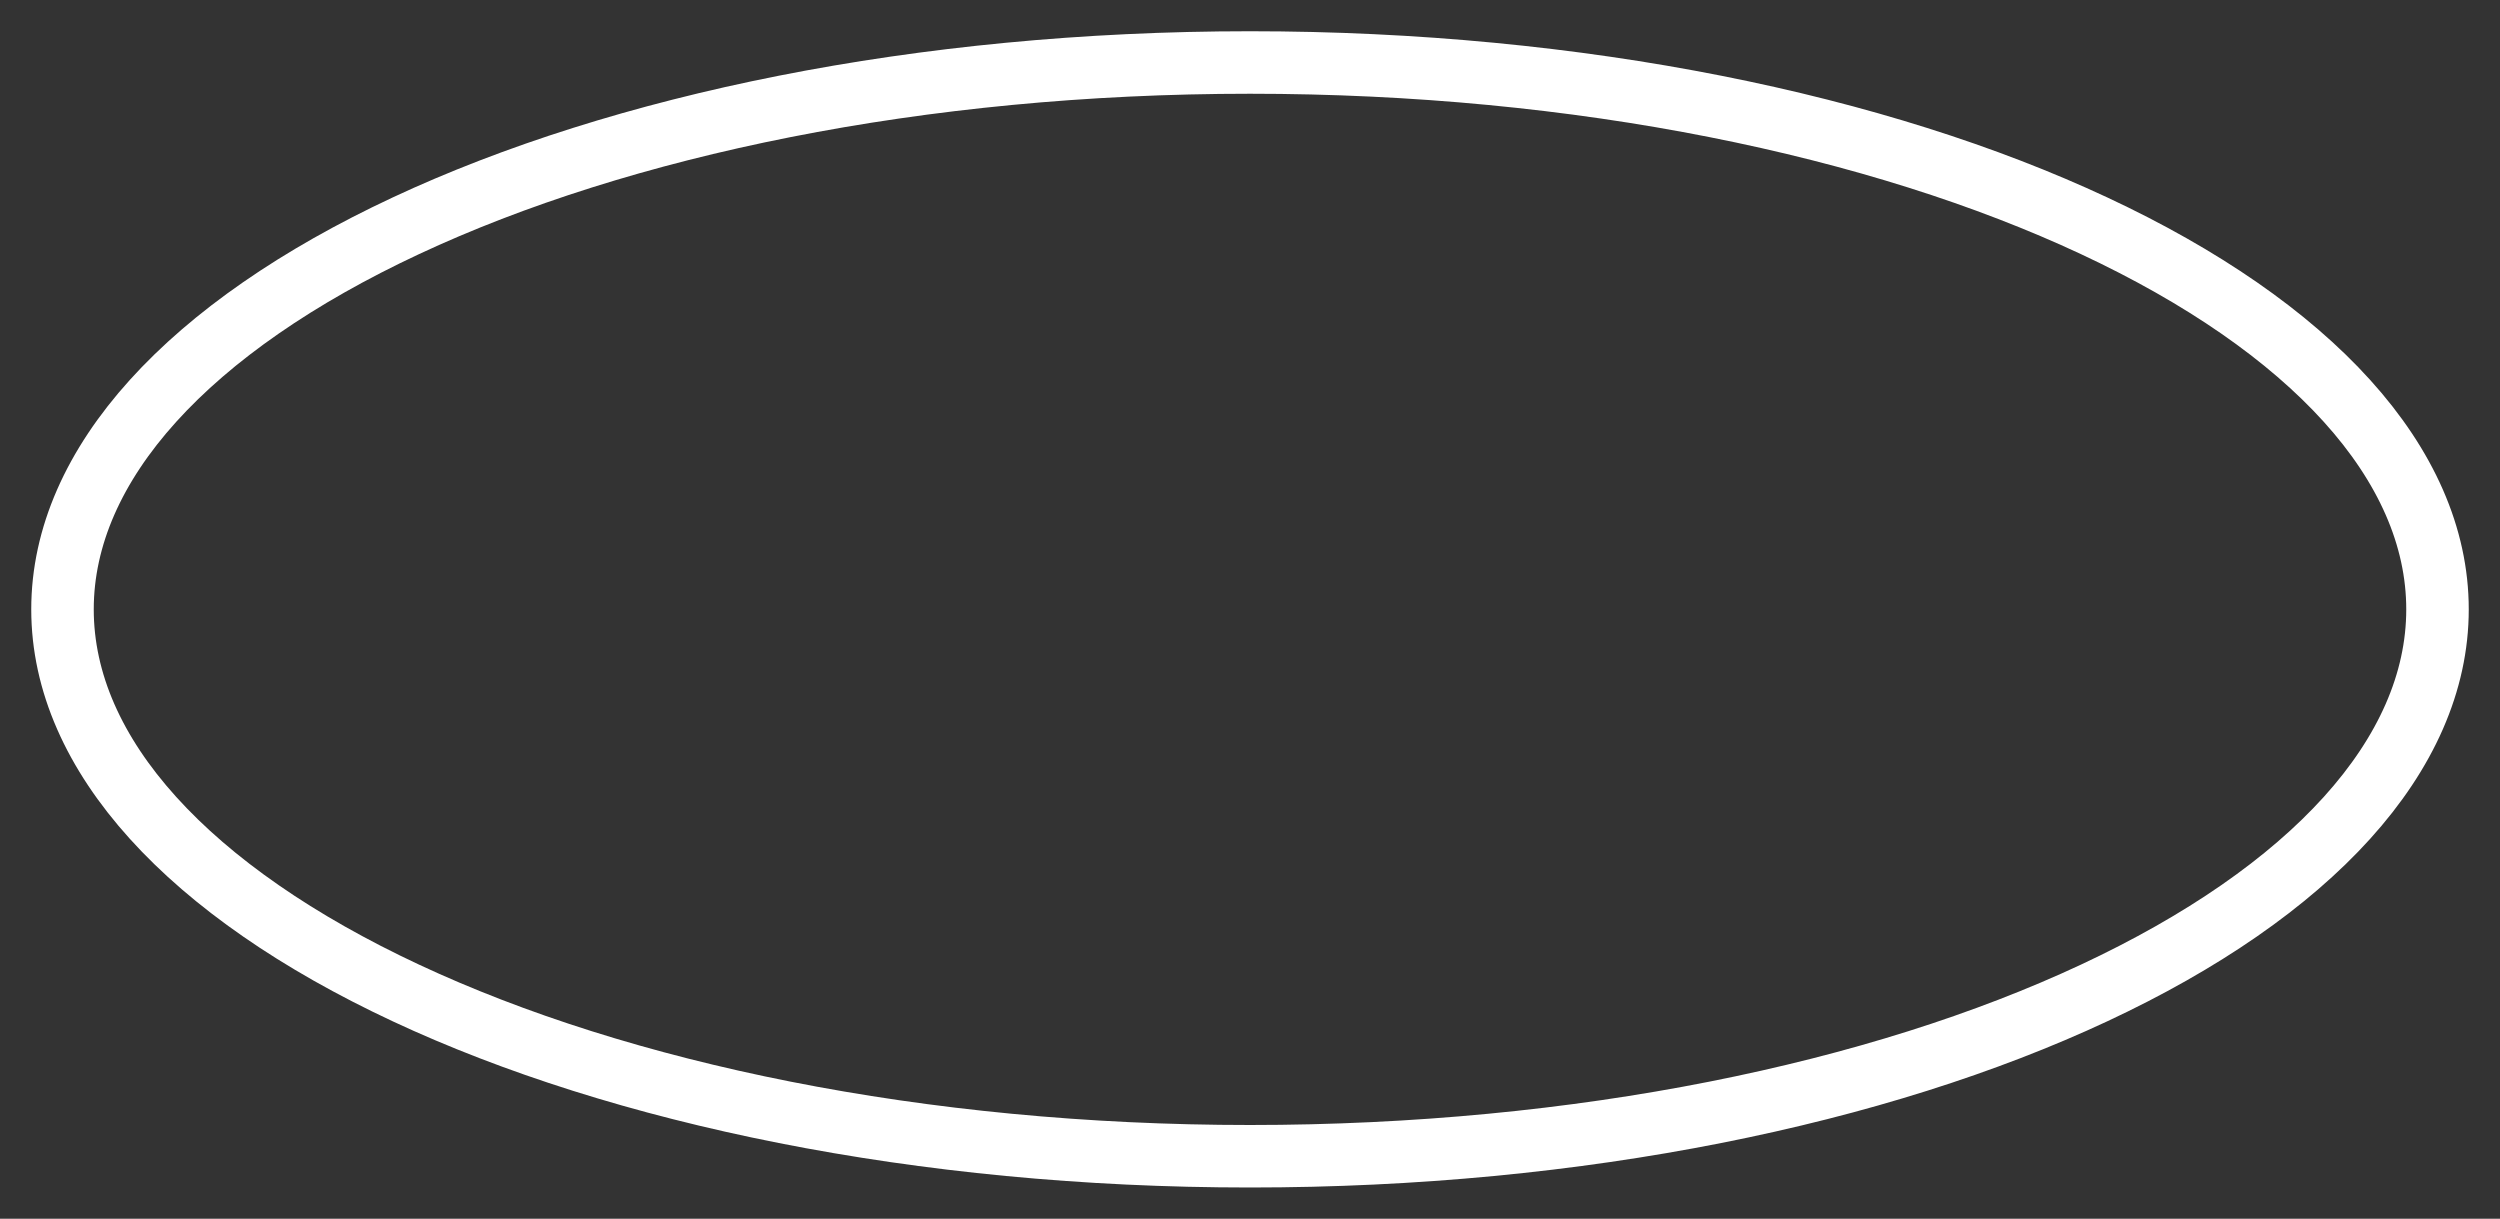 <svg xmlns="http://www.w3.org/2000/svg" viewBox="-2 -2 80 39">
  <rect x="-2" y="-2" width="80" height="39" fill="#333333" stroke="none"/>
  <path d="M 38 0 C 48.575 0 58.125 2.005 65.012 5.225 
           C 71.939 8.463 76 12.839 76 17.5 
           C 76 22.161 71.94 26.537 65.012 29.775 
           C 58.125 32.995 48.575 35 38 35 
           C 27.425 35 17.875 32.995 10.988 29.775 
           C 4.061 26.537 0 22.161 0 17.5 
           C 0 12.839 4.06 8.463 10.988 5.225 
           C 17.875 2.005 27.425 0 38 0 Z"
        fill="none" stroke="white" stroke-width="2"/>
</svg>
